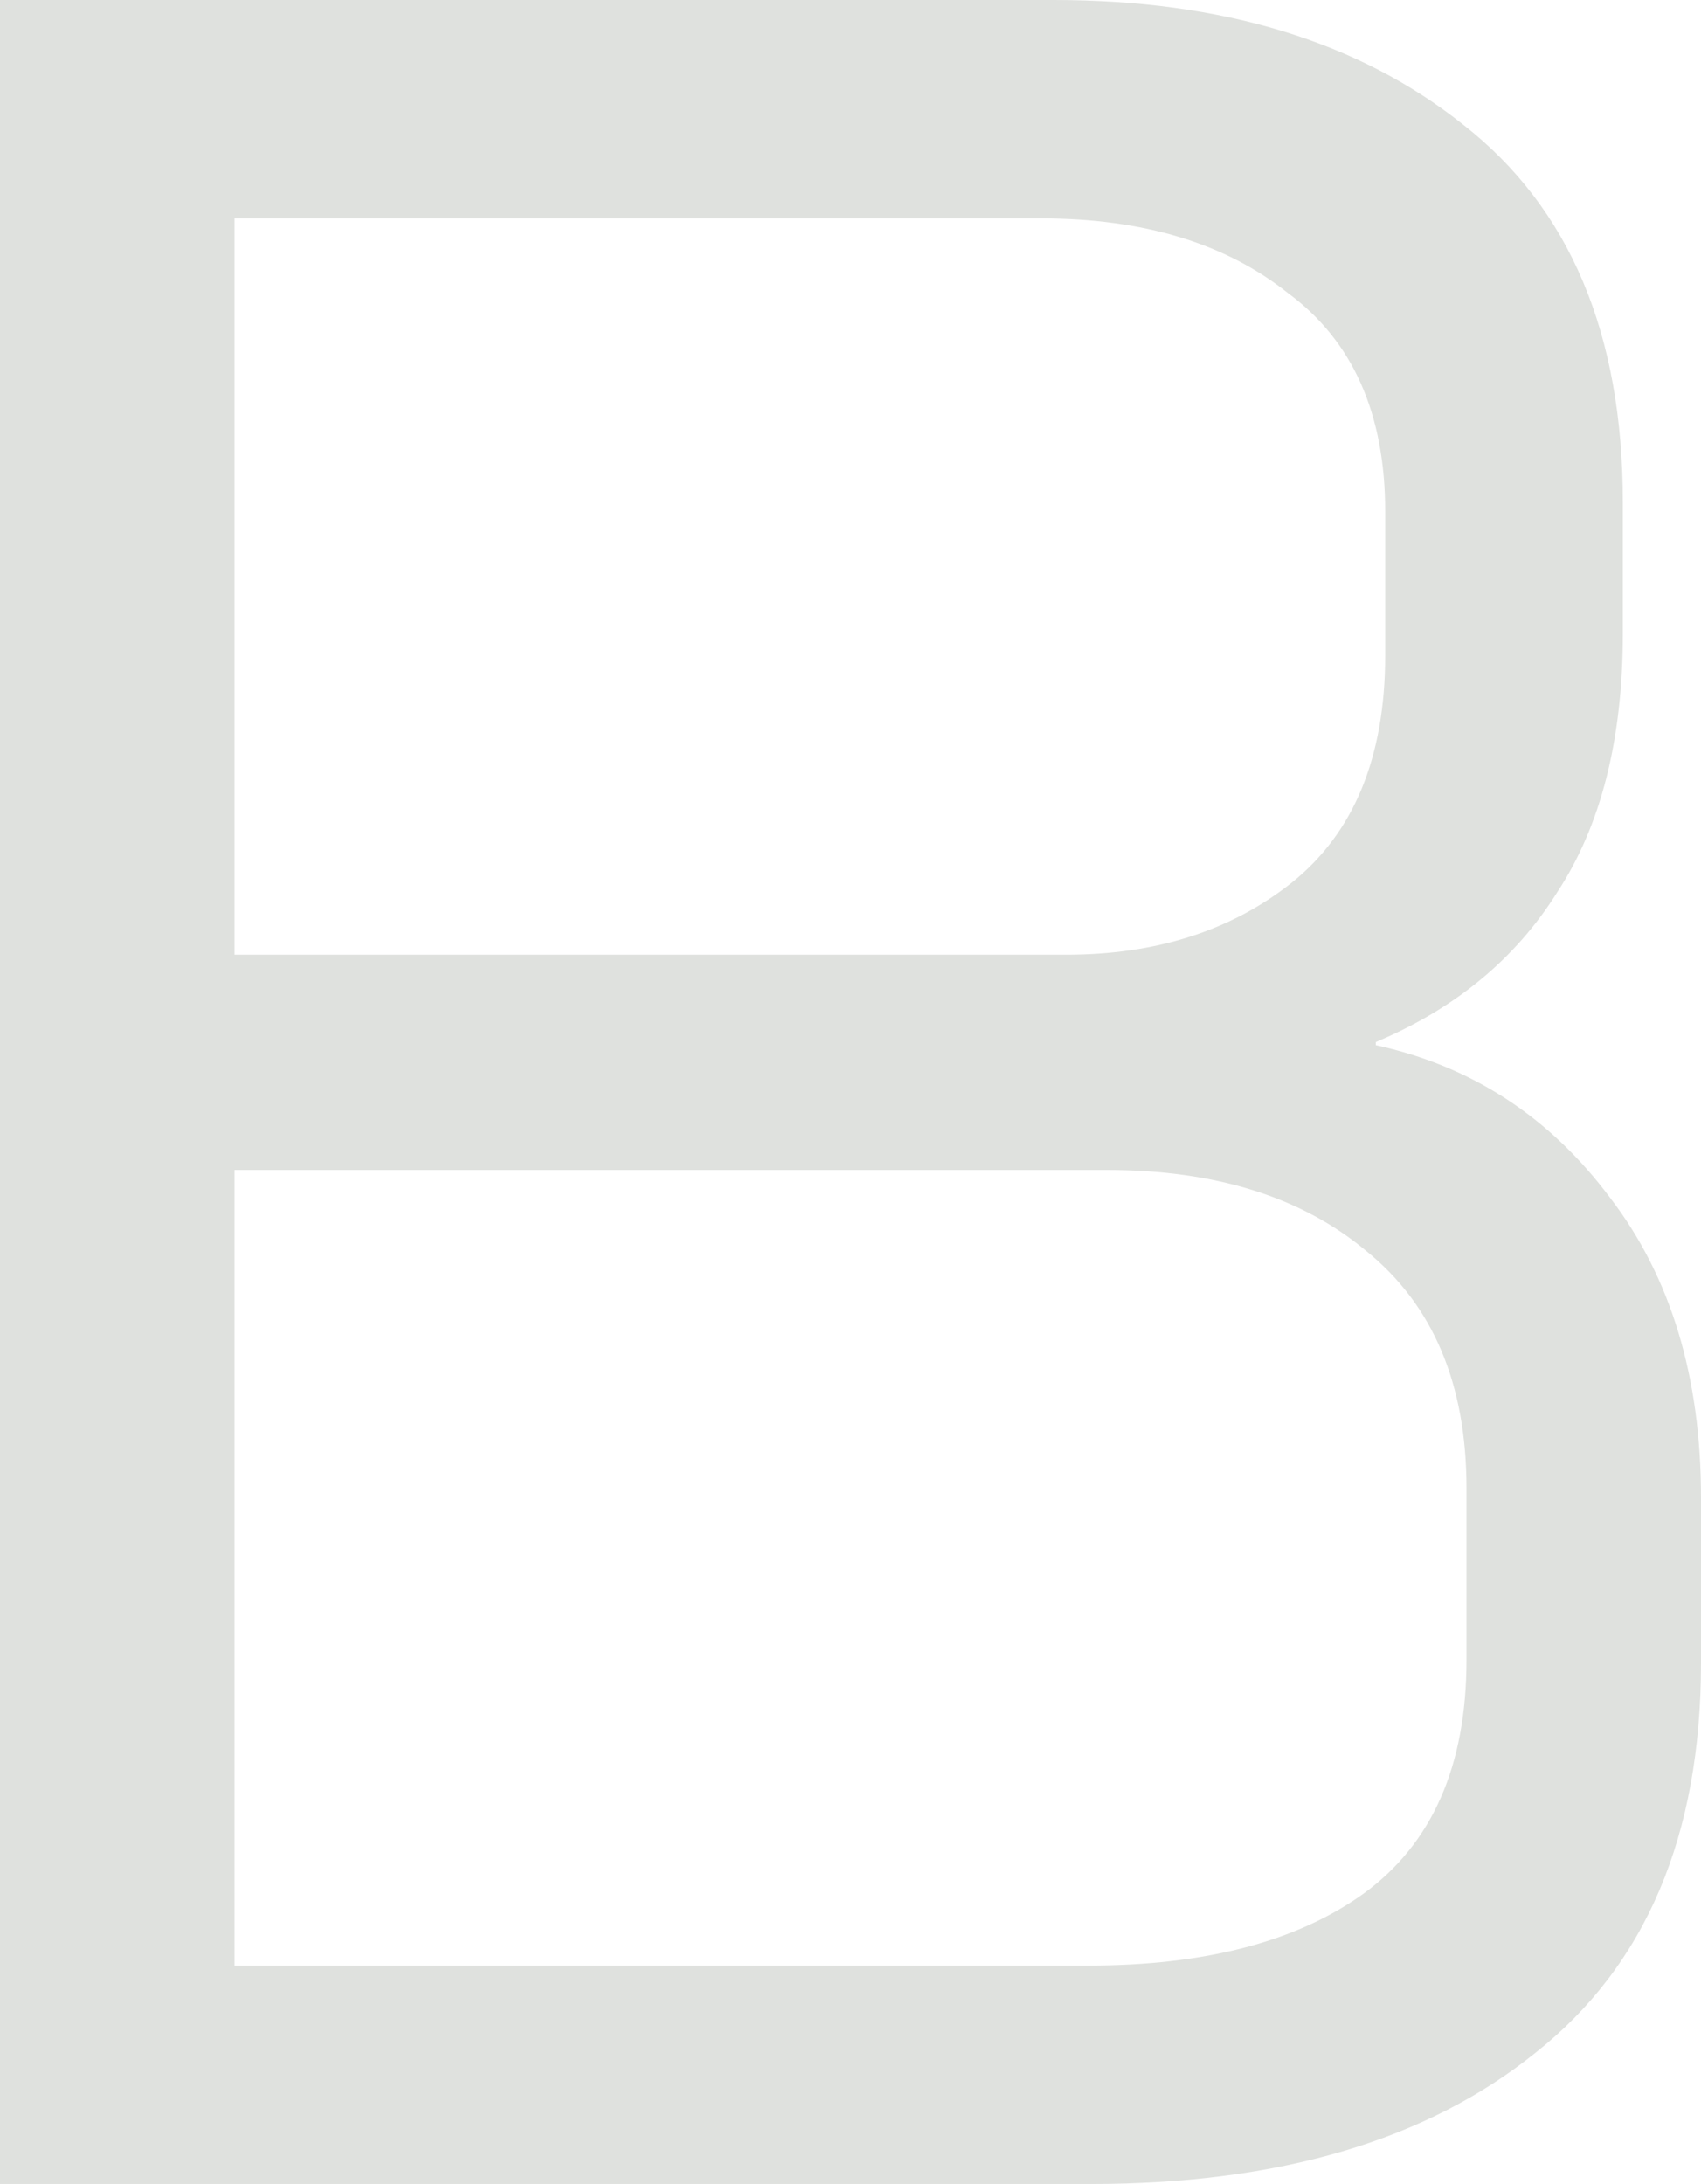 <svg width="67" height="86" viewBox="0 0 67 86" fill="none" xmlns="http://www.w3.org/2000/svg">
    <path d="M41.505 0C48.156 0 53.534 1.638 57.64 4.914C61.827 8.19 63.921 13.146 63.921 19.78V24.94C63.921 29.117 63.059 32.516 61.335 35.137C59.692 37.758 57.311 39.724 54.191 41.034V41.157C57.968 41.976 61.047 43.983 63.428 47.177C65.809 50.289 67 54.221 67 58.971V65.483C67 72.281 64.824 77.4 60.472 80.84C56.203 84.28 50.373 86 42.983 86H0V0H41.505ZM42.86 77.4C47.458 77.4 51.071 76.458 53.699 74.574C56.408 72.609 57.763 69.537 57.763 65.36V58.603C57.763 54.508 56.449 51.395 53.822 49.266C51.276 47.136 47.869 46.071 43.599 46.071H9.237V77.4H42.86ZM41.998 37.594C45.529 37.594 48.485 36.652 50.866 34.769C53.329 32.803 54.561 29.813 54.561 25.8V20.149C54.561 16.299 53.288 13.432 50.743 11.549C48.279 9.583 45.036 8.6 41.013 8.6H9.237V37.594H41.998Z"
          fill="#DFE1DE"/>
</svg>
